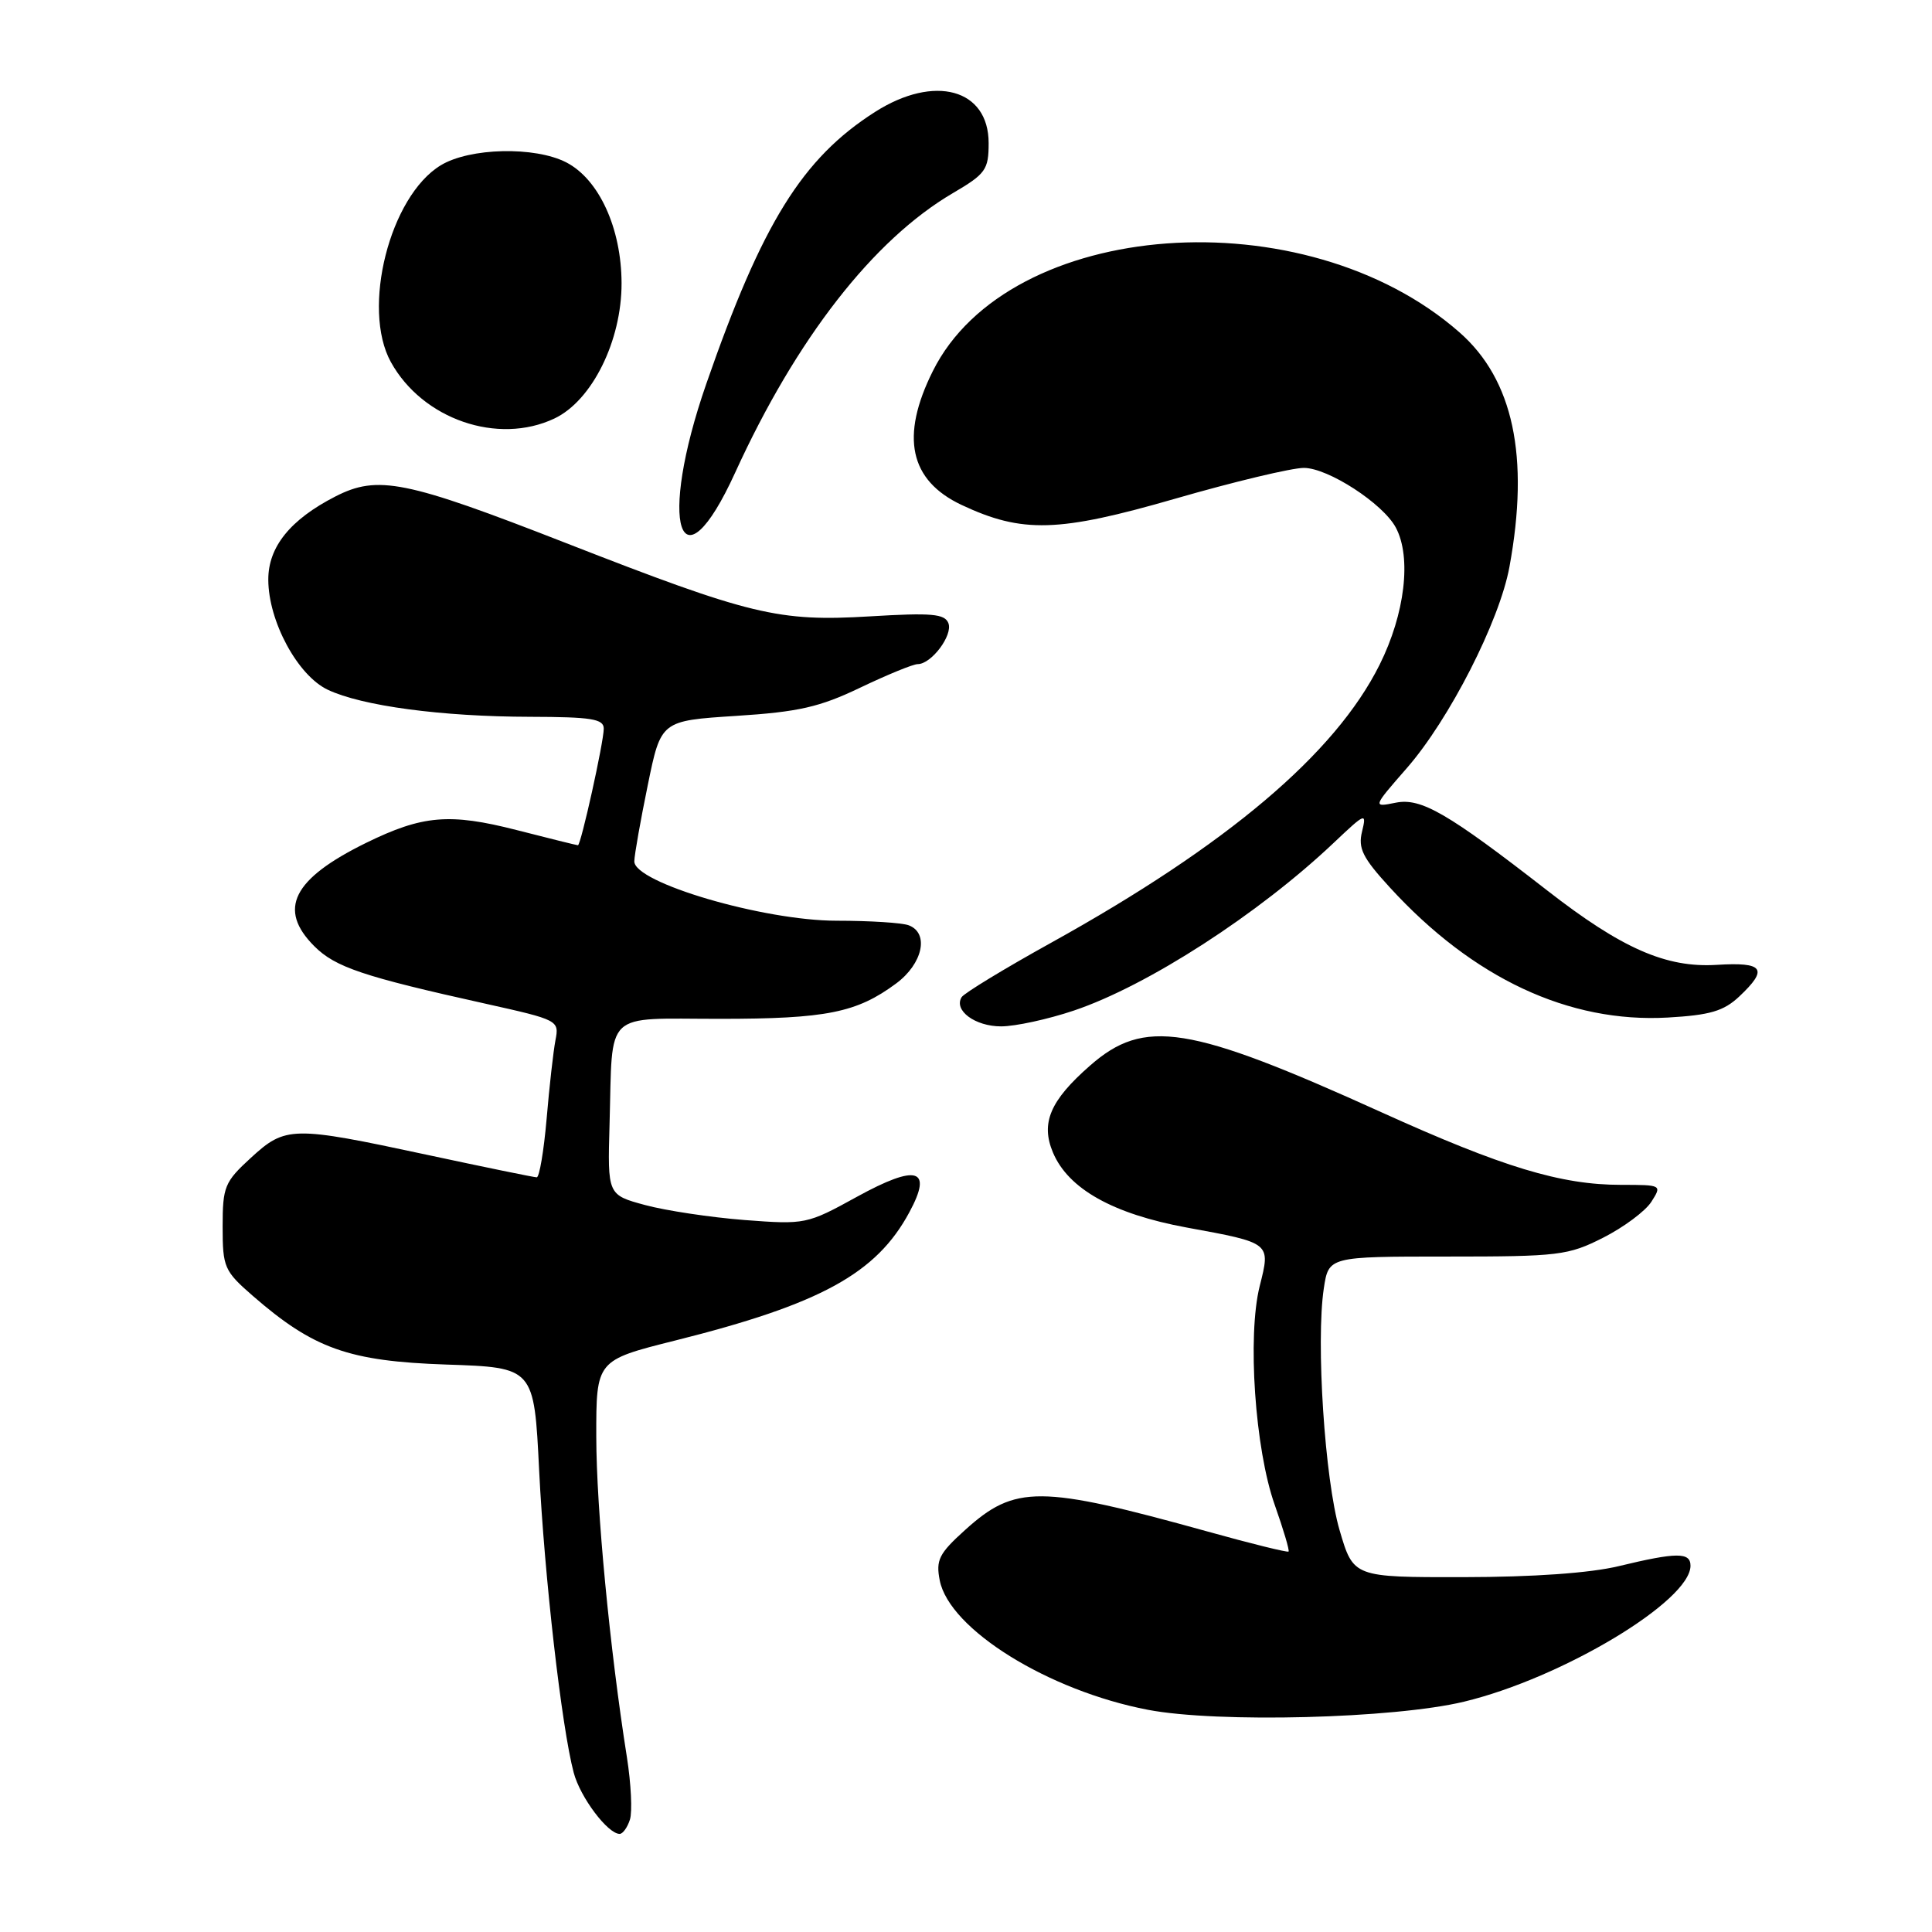 <?xml version="1.0" encoding="UTF-8" standalone="no"?>
<!DOCTYPE svg PUBLIC "-//W3C//DTD SVG 1.1//EN" "http://www.w3.org/Graphics/SVG/1.1/DTD/svg11.dtd" >
<svg xmlns="http://www.w3.org/2000/svg" xmlns:xlink="http://www.w3.org/1999/xlink" version="1.1" viewBox="0 0 256 256">
 <g >
 <path fill="currentColor"
d=" M 83.47 241.10 C 83.80 240.06 83.62 236.34 83.07 232.85 C 80.80 218.51 79.02 199.89 79.01 190.37 C 79.00 180.25 79.00 180.25 89.45 177.63 C 108.74 172.80 116.13 168.75 120.50 160.62 C 123.63 154.83 121.51 154.21 113.55 158.58 C 106.92 162.23 106.70 162.27 98.66 161.66 C 94.17 161.31 88.25 160.42 85.50 159.68 C 80.50 158.33 80.50 158.33 80.77 148.92 C 81.20 133.69 79.83 135.00 95.37 135.00 C 109.50 135.00 113.52 134.19 118.75 130.31 C 122.27 127.70 123.15 123.65 120.42 122.61 C 119.55 122.27 115.24 122.00 110.85 122.00 C 101.16 122.00 83.97 116.95 84.05 114.12 C 84.07 113.23 84.88 108.67 85.84 104.00 C 87.58 95.50 87.58 95.50 97.54 94.86 C 105.82 94.33 108.60 93.70 114.00 91.11 C 117.58 89.40 120.99 88.00 121.60 88.00 C 123.41 88.00 126.28 84.18 125.67 82.58 C 125.19 81.33 123.45 81.18 115.30 81.67 C 103.12 82.40 99.51 81.53 74.95 71.94 C 53.73 63.65 50.05 62.91 44.43 65.79 C 38.46 68.85 35.54 72.47 35.55 76.81 C 35.56 82.32 39.44 89.50 43.42 91.39 C 47.94 93.54 58.53 94.96 70.25 94.98 C 78.39 95.00 80.00 95.26 80.00 96.55 C 80.00 98.33 76.97 112.00 76.58 112.00 C 76.44 112.00 72.79 111.10 68.47 109.99 C 59.56 107.71 55.99 108.02 48.50 111.69 C 38.77 116.47 36.76 120.49 41.65 125.38 C 44.43 128.16 48.12 129.40 64.31 132.99 C 74.00 135.15 74.11 135.20 73.60 137.84 C 73.32 139.30 72.79 143.99 72.43 148.25 C 72.06 152.51 71.47 156.00 71.12 156.00 C 70.76 156.00 64.19 154.65 56.50 153.00 C 38.73 149.19 37.84 149.20 33.24 153.42 C 29.76 156.61 29.50 157.24 29.50 162.54 C 29.50 167.93 29.71 168.41 33.50 171.71 C 41.56 178.72 46.21 180.37 59.13 180.81 C 70.77 181.20 70.77 181.20 71.44 194.85 C 72.14 208.88 74.42 228.89 76.02 234.89 C 76.88 238.15 80.53 243.00 82.11 243.00 C 82.52 243.00 83.14 242.15 83.47 241.10 Z  M 194.00 225.48 C 207.00 222.35 224.00 212.14 224.00 207.47 C 224.00 205.66 222.18 205.67 214.50 207.52 C 210.69 208.44 203.17 208.97 193.91 208.98 C 179.33 209.00 179.33 209.00 177.50 202.75 C 175.54 196.05 174.35 177.79 175.41 170.73 C 176.05 166.50 176.05 166.50 191.77 166.50 C 206.57 166.50 207.79 166.35 212.43 164.00 C 215.15 162.62 218.01 160.49 218.81 159.25 C 220.23 157.02 220.20 157.00 214.83 157.00 C 206.82 157.00 199.16 154.68 183.00 147.36 C 157.50 135.81 151.63 134.87 144.41 141.22 C 139.14 145.84 137.88 148.81 139.52 152.71 C 141.55 157.53 147.47 160.85 157.22 162.65 C 168.46 164.71 168.37 164.64 166.92 170.40 C 165.26 176.99 166.29 192.04 168.91 199.41 C 170.06 202.67 170.89 205.45 170.74 205.59 C 170.60 205.73 165.76 204.54 159.99 202.93 C 137.76 196.76 134.51 196.74 127.88 202.73 C 124.42 205.85 123.99 206.71 124.52 209.41 C 125.80 215.89 138.90 224.03 152.12 226.56 C 161.35 228.32 184.71 227.72 194.00 225.48 Z  M 142.28 133.91 C 152.04 130.63 166.79 121.11 176.82 111.59 C 180.93 107.70 181.10 107.63 180.48 110.18 C 179.93 112.40 180.55 113.65 184.16 117.59 C 195.18 129.63 207.88 135.57 220.99 134.83 C 226.58 134.51 228.39 133.98 230.45 132.05 C 234.36 128.37 233.71 127.46 227.46 127.85 C 220.77 128.26 214.90 125.69 205.00 117.98 C 191.82 107.73 188.30 105.69 184.95 106.36 C 181.87 106.98 181.87 106.98 186.41 101.78 C 192.04 95.34 198.70 82.29 200.01 75.11 C 202.69 60.49 200.52 50.30 193.39 44.04 C 172.88 26.03 133.69 28.92 123.60 49.18 C 119.27 57.86 120.52 63.65 127.40 66.90 C 135.46 70.69 140.24 70.55 155.75 66.07 C 163.50 63.83 171.16 62.00 172.77 62.00 C 175.97 62.00 183.25 66.72 184.95 69.90 C 187.06 73.84 186.17 81.34 182.80 88.09 C 176.92 99.88 162.62 111.98 139.26 124.93 C 133.07 128.36 127.75 131.60 127.42 132.13 C 126.34 133.88 129.20 136.00 132.65 136.00 C 134.53 136.00 138.86 135.06 142.28 133.91 Z  M 97.42 62.61 C 105.52 44.87 115.73 31.76 126.26 25.59 C 130.61 23.04 131.00 22.49 131.00 18.96 C 131.00 11.78 123.83 9.81 115.95 14.83 C 106.32 20.97 100.99 29.54 93.59 50.85 C 87.10 69.53 90.08 78.69 97.42 62.61 Z  M 73.47 55.45 C 78.45 53.09 82.38 45.15 82.36 37.52 C 82.34 30.24 79.37 23.76 75.04 21.52 C 70.87 19.37 62.22 19.57 58.39 21.91 C 51.64 26.02 47.88 40.88 51.79 47.97 C 55.98 55.56 65.97 59.01 73.47 55.45 Z "/>
</g>
</svg>
